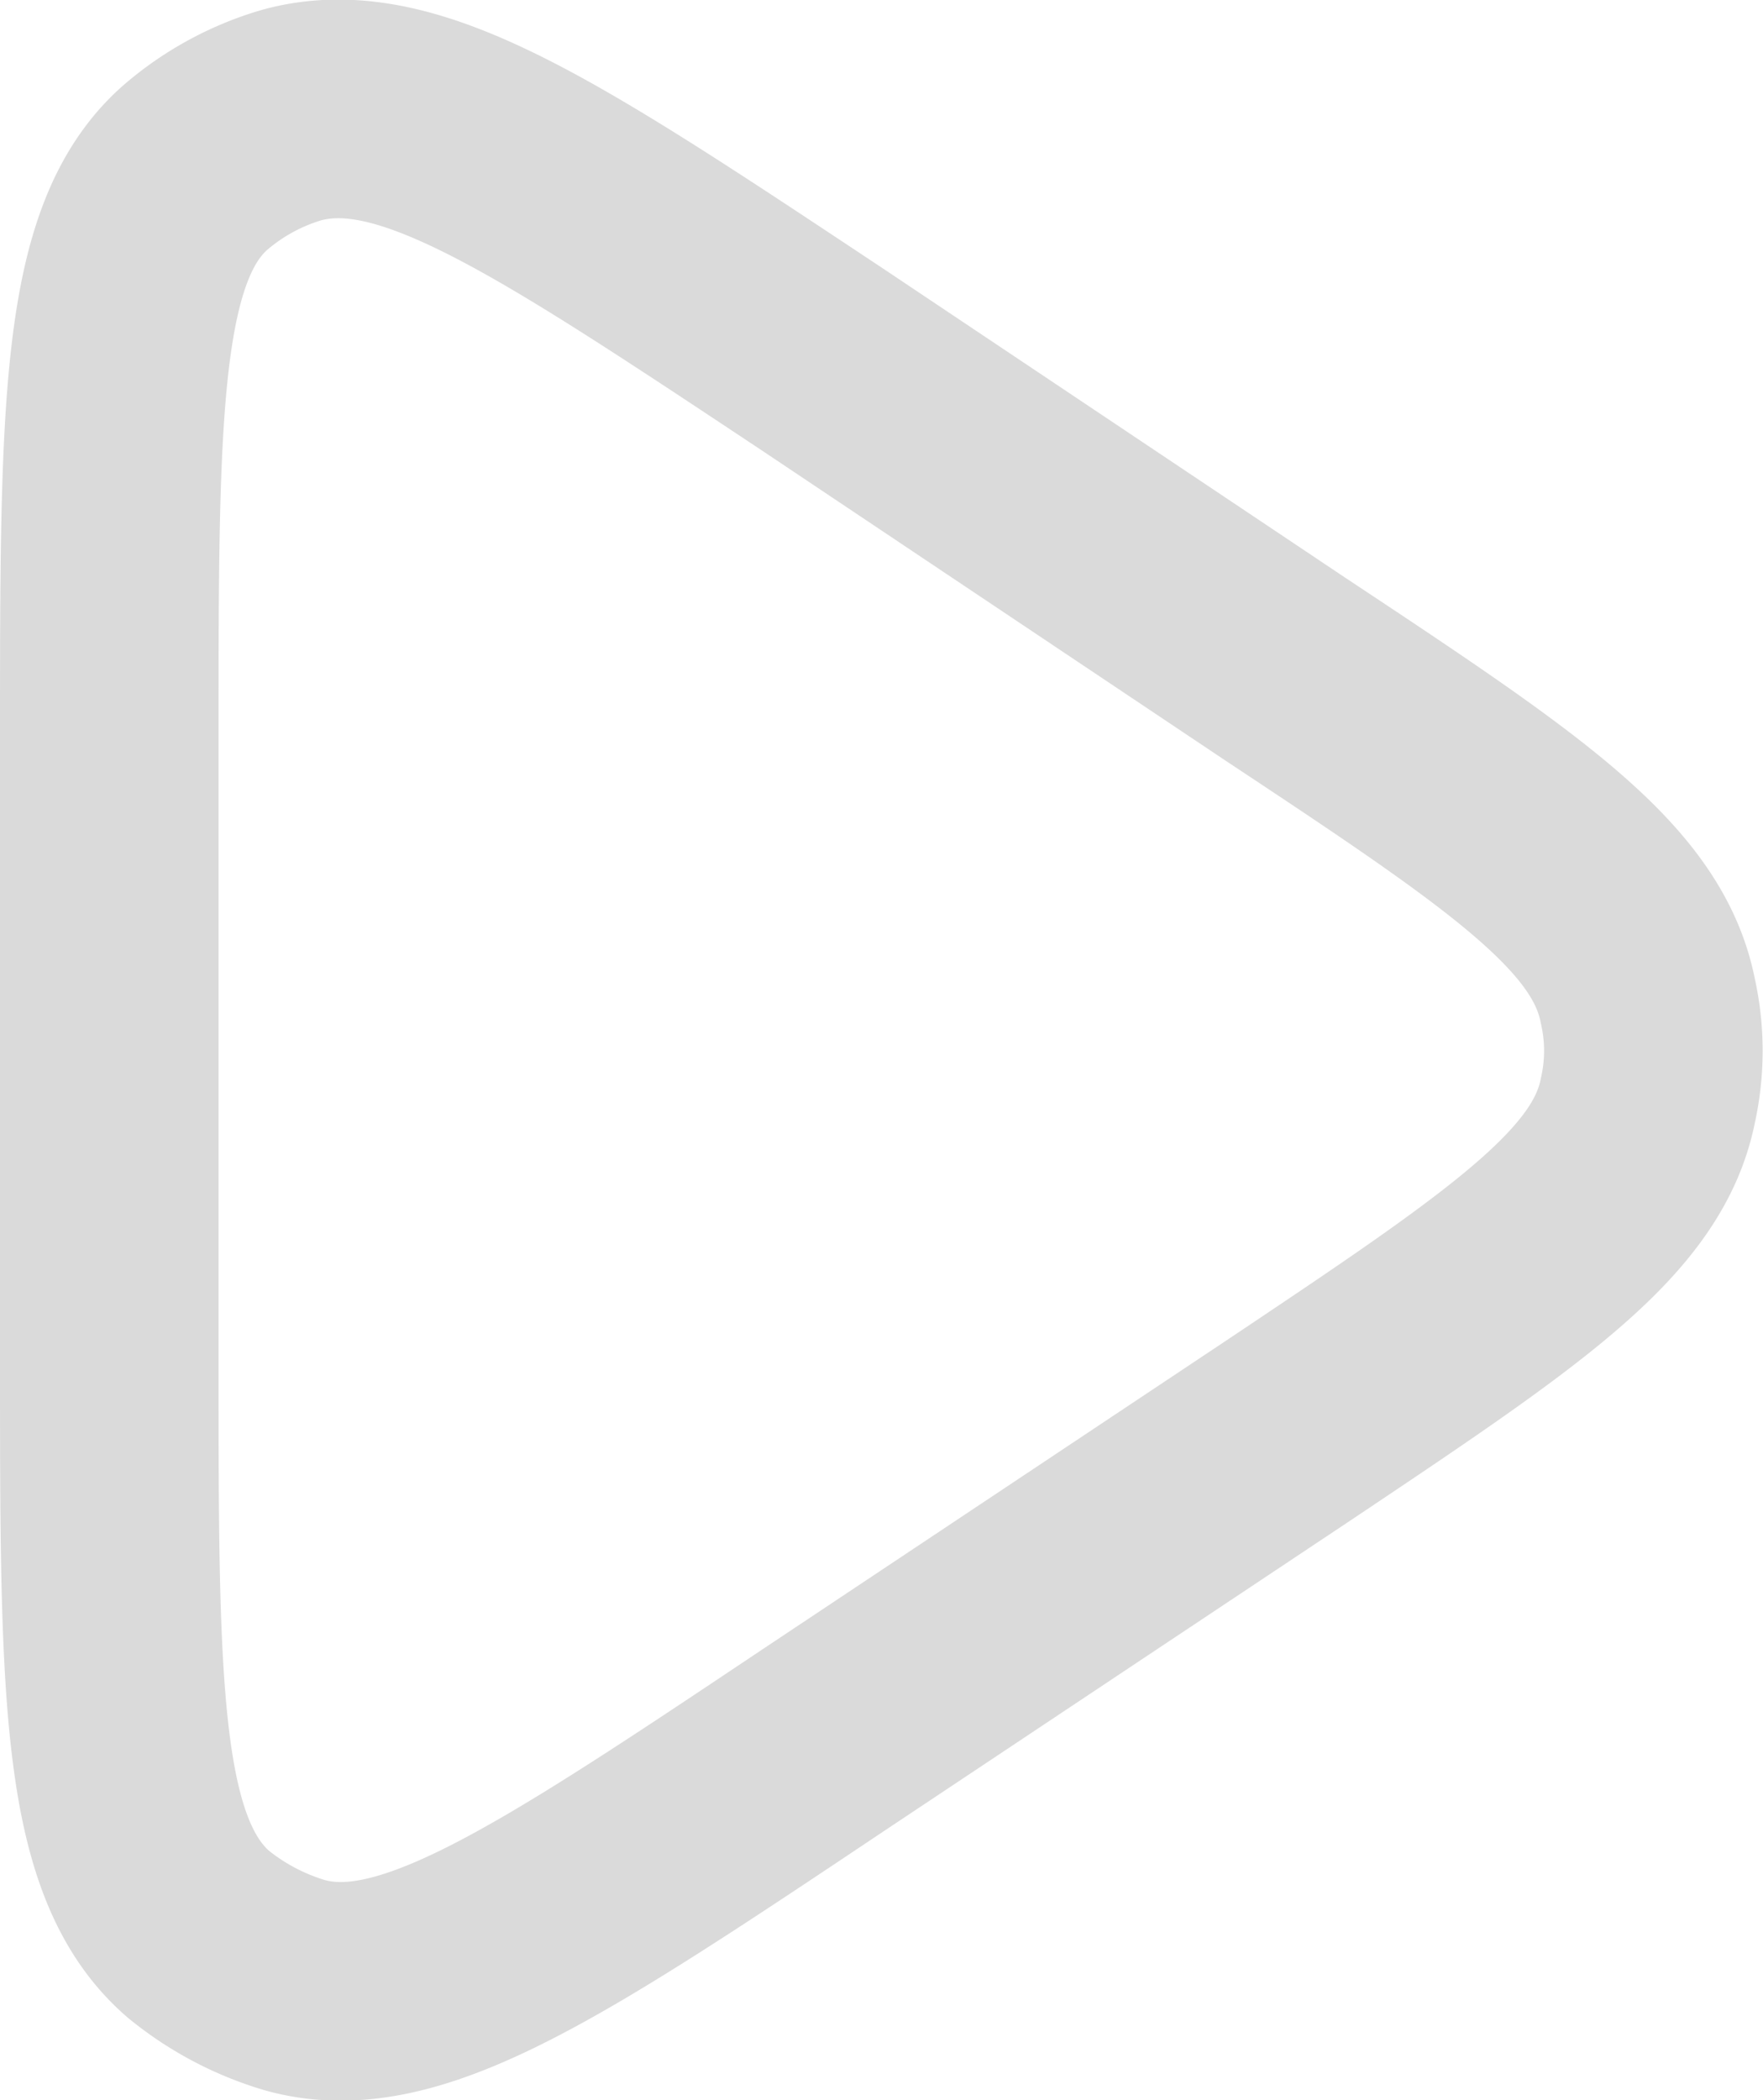 <svg xmlns="http://www.w3.org/2000/svg" viewBox="0 0 12.1 14.41"><defs><style>.cls-1{fill:none;stroke:#dadada;stroke-linejoin:round;stroke-width:1.5px;}</style></defs><g id="Layer_2" data-name="Layer 2"><g id="Layer_1-2" data-name="Layer 1"><path class="cls-1" d="M8.82,9.83c1.57-1.05,2.35-1.57,2.49-2.28a1.56,1.56,0,0,0,0-.68c-.14-.72-.92-1.24-2.49-2.28L5.65,2.47C3.75,1.21,2.8.57,2,.79a1.78,1.78,0,0,0-.66.36C.75,1.67.75,2.81.75,5.09V9.32c0,2.28,0,3.42.61,3.95a1.91,1.91,0,0,0,.66.35c.78.22,1.73-.41,3.63-1.68Z"/></g></g></svg>